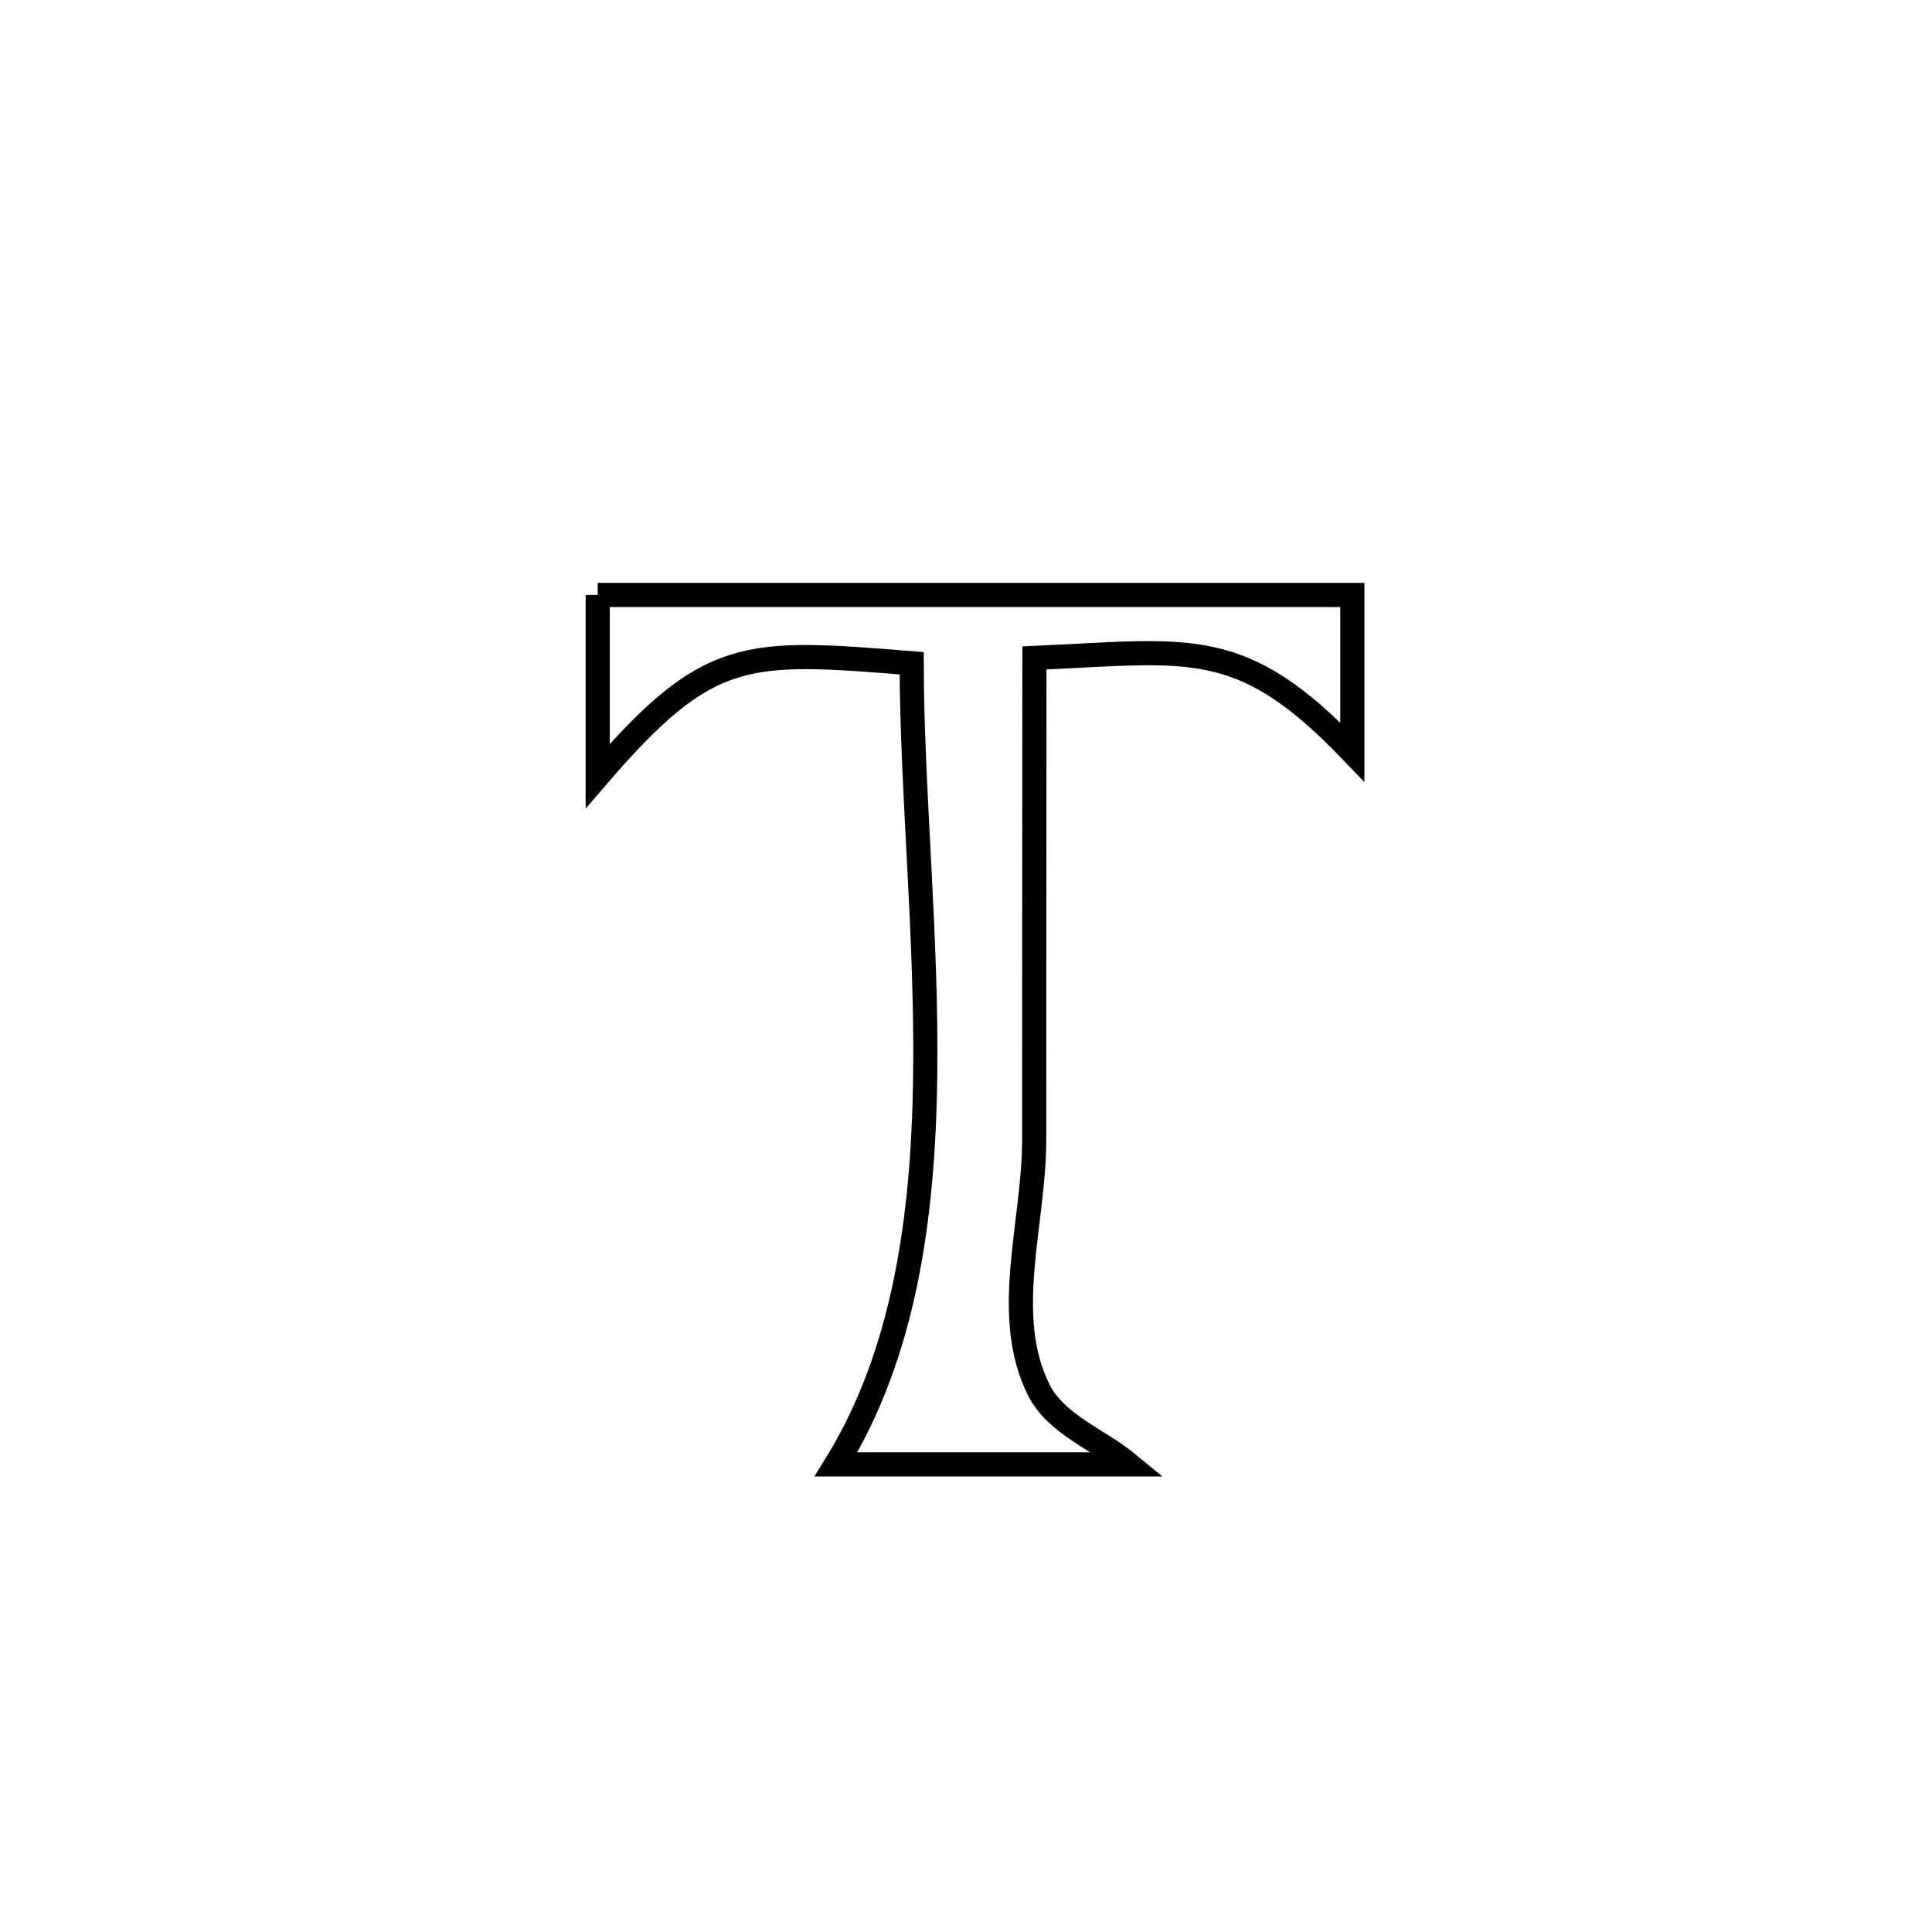 <svg xmlns="http://www.w3.org/2000/svg" viewBox="0.0 0.0 24.0 24.0" height="200px" width="200px"><path fill="none" stroke="black" stroke-width=".3" stroke-opacity="1.0"  filling="0" d="M7.425 7.391 L7.425 7.391 C8.987 7.391 10.55 7.391 12.112 7.391 C13.674 7.391 15.236 7.391 16.799 7.391 L16.799 7.391 C16.799 8.041 16.799 8.692 16.799 9.342 L16.799 9.342 C15.415 7.896 14.8 8.087 12.85 8.173 L12.85 8.173 C12.85 10.167 12.846 12.161 12.847 14.155 C12.848 15.192 12.44 16.337 12.903 17.264 C13.119 17.698 13.65 17.882 14.023 18.191 L14.023 18.191 C12.811 18.191 11.598 18.191 10.386 18.191 L10.386 18.191 C11.233 16.818 11.47 15.126 11.493 13.379 C11.517 11.632 11.328 9.831 11.325 8.239 L11.325 8.239 C9.267 8.075 8.81 8.031 7.425 9.64 L7.425 9.64 C7.425 8.89 7.425 8.141 7.425 7.391 L7.425 7.391"></path></svg>